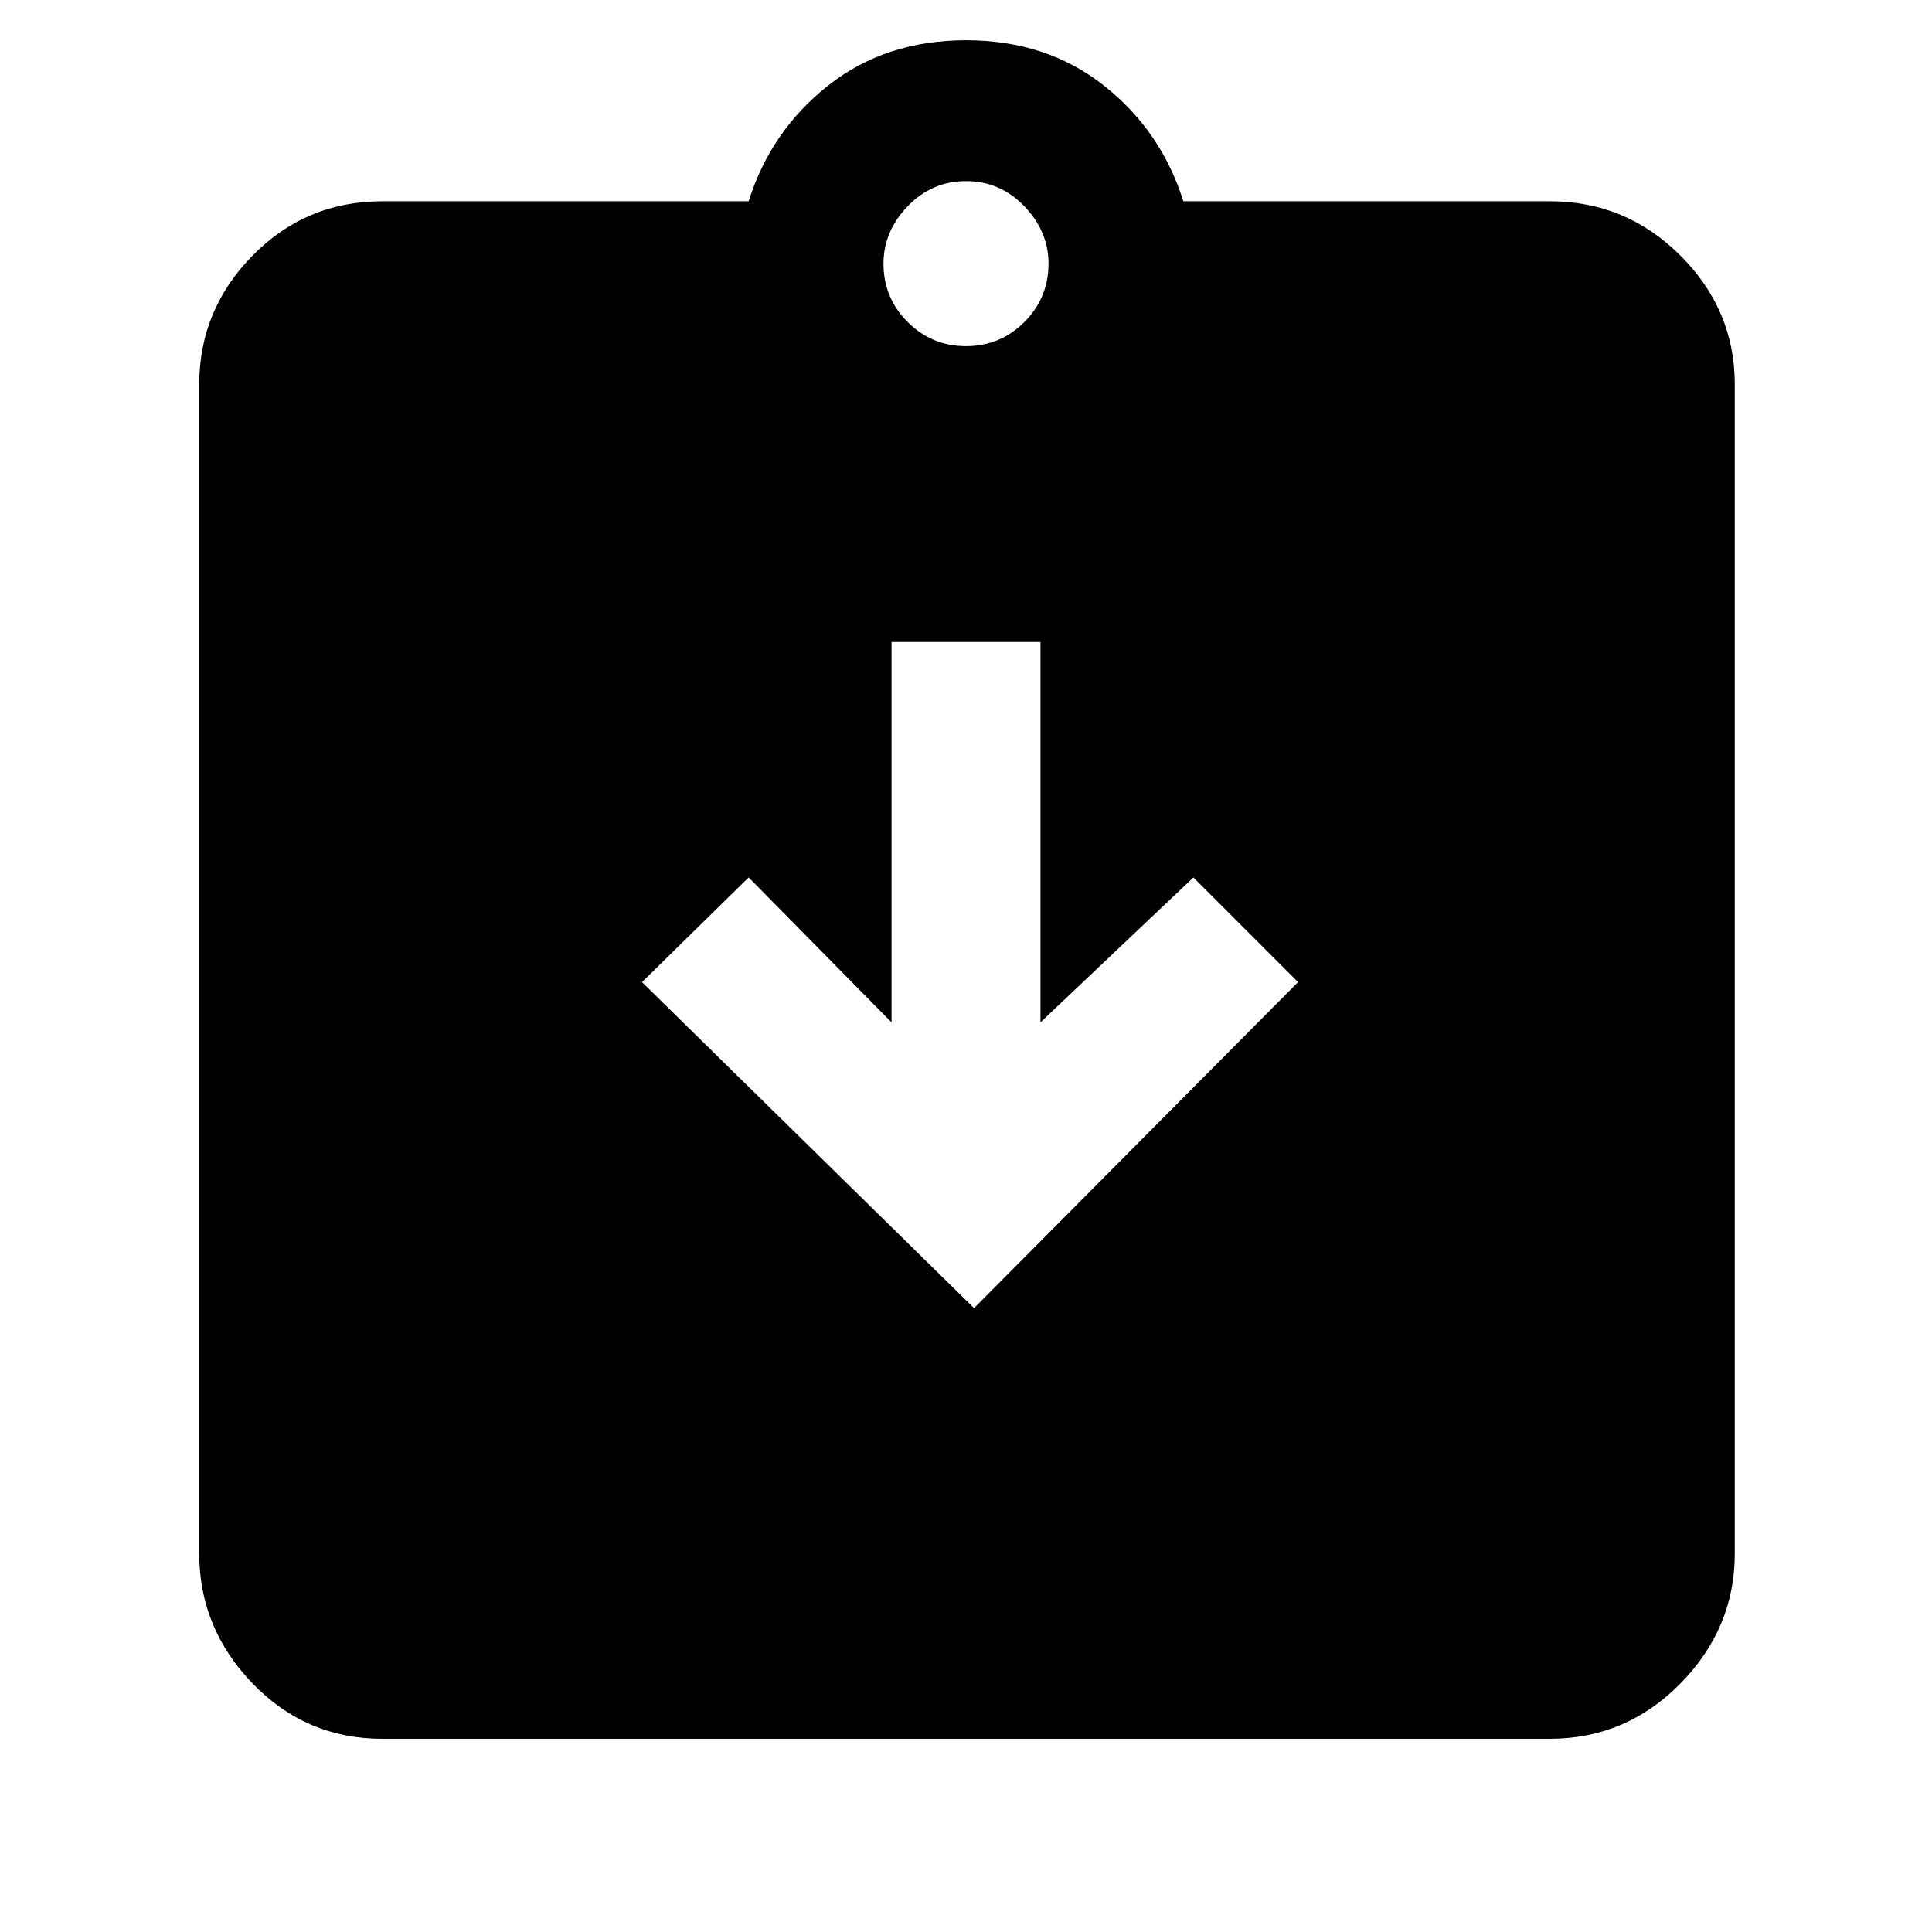 <svg xmlns="http://www.w3.org/2000/svg" height="48" width="48"><path d="m24.2 32.5 8.05-8.1-2.6-2.6-3.8 3.6v-9.45h-3.7v9.45l-3.55-3.6-2.65 2.6ZM9.5 43.2q-1.9 0-3.225-1.375Q4.95 40.45 4.95 38.6V9.55q0-1.85 1.325-3.2T9.5 5h9.1q.55-1.75 1.975-2.875T24 1q2 0 3.425 1.125Q28.85 3.25 29.4 5h9.1q1.9 0 3.25 1.35t1.35 3.2V38.6q0 1.85-1.35 3.225T38.5 43.2ZM24 8.6q.85 0 1.45-.6t.6-1.45q0-.8-.6-1.425T24 4.5q-.85 0-1.45.625t-.6 1.425q0 .85.6 1.45t1.45.6Z"/></svg>